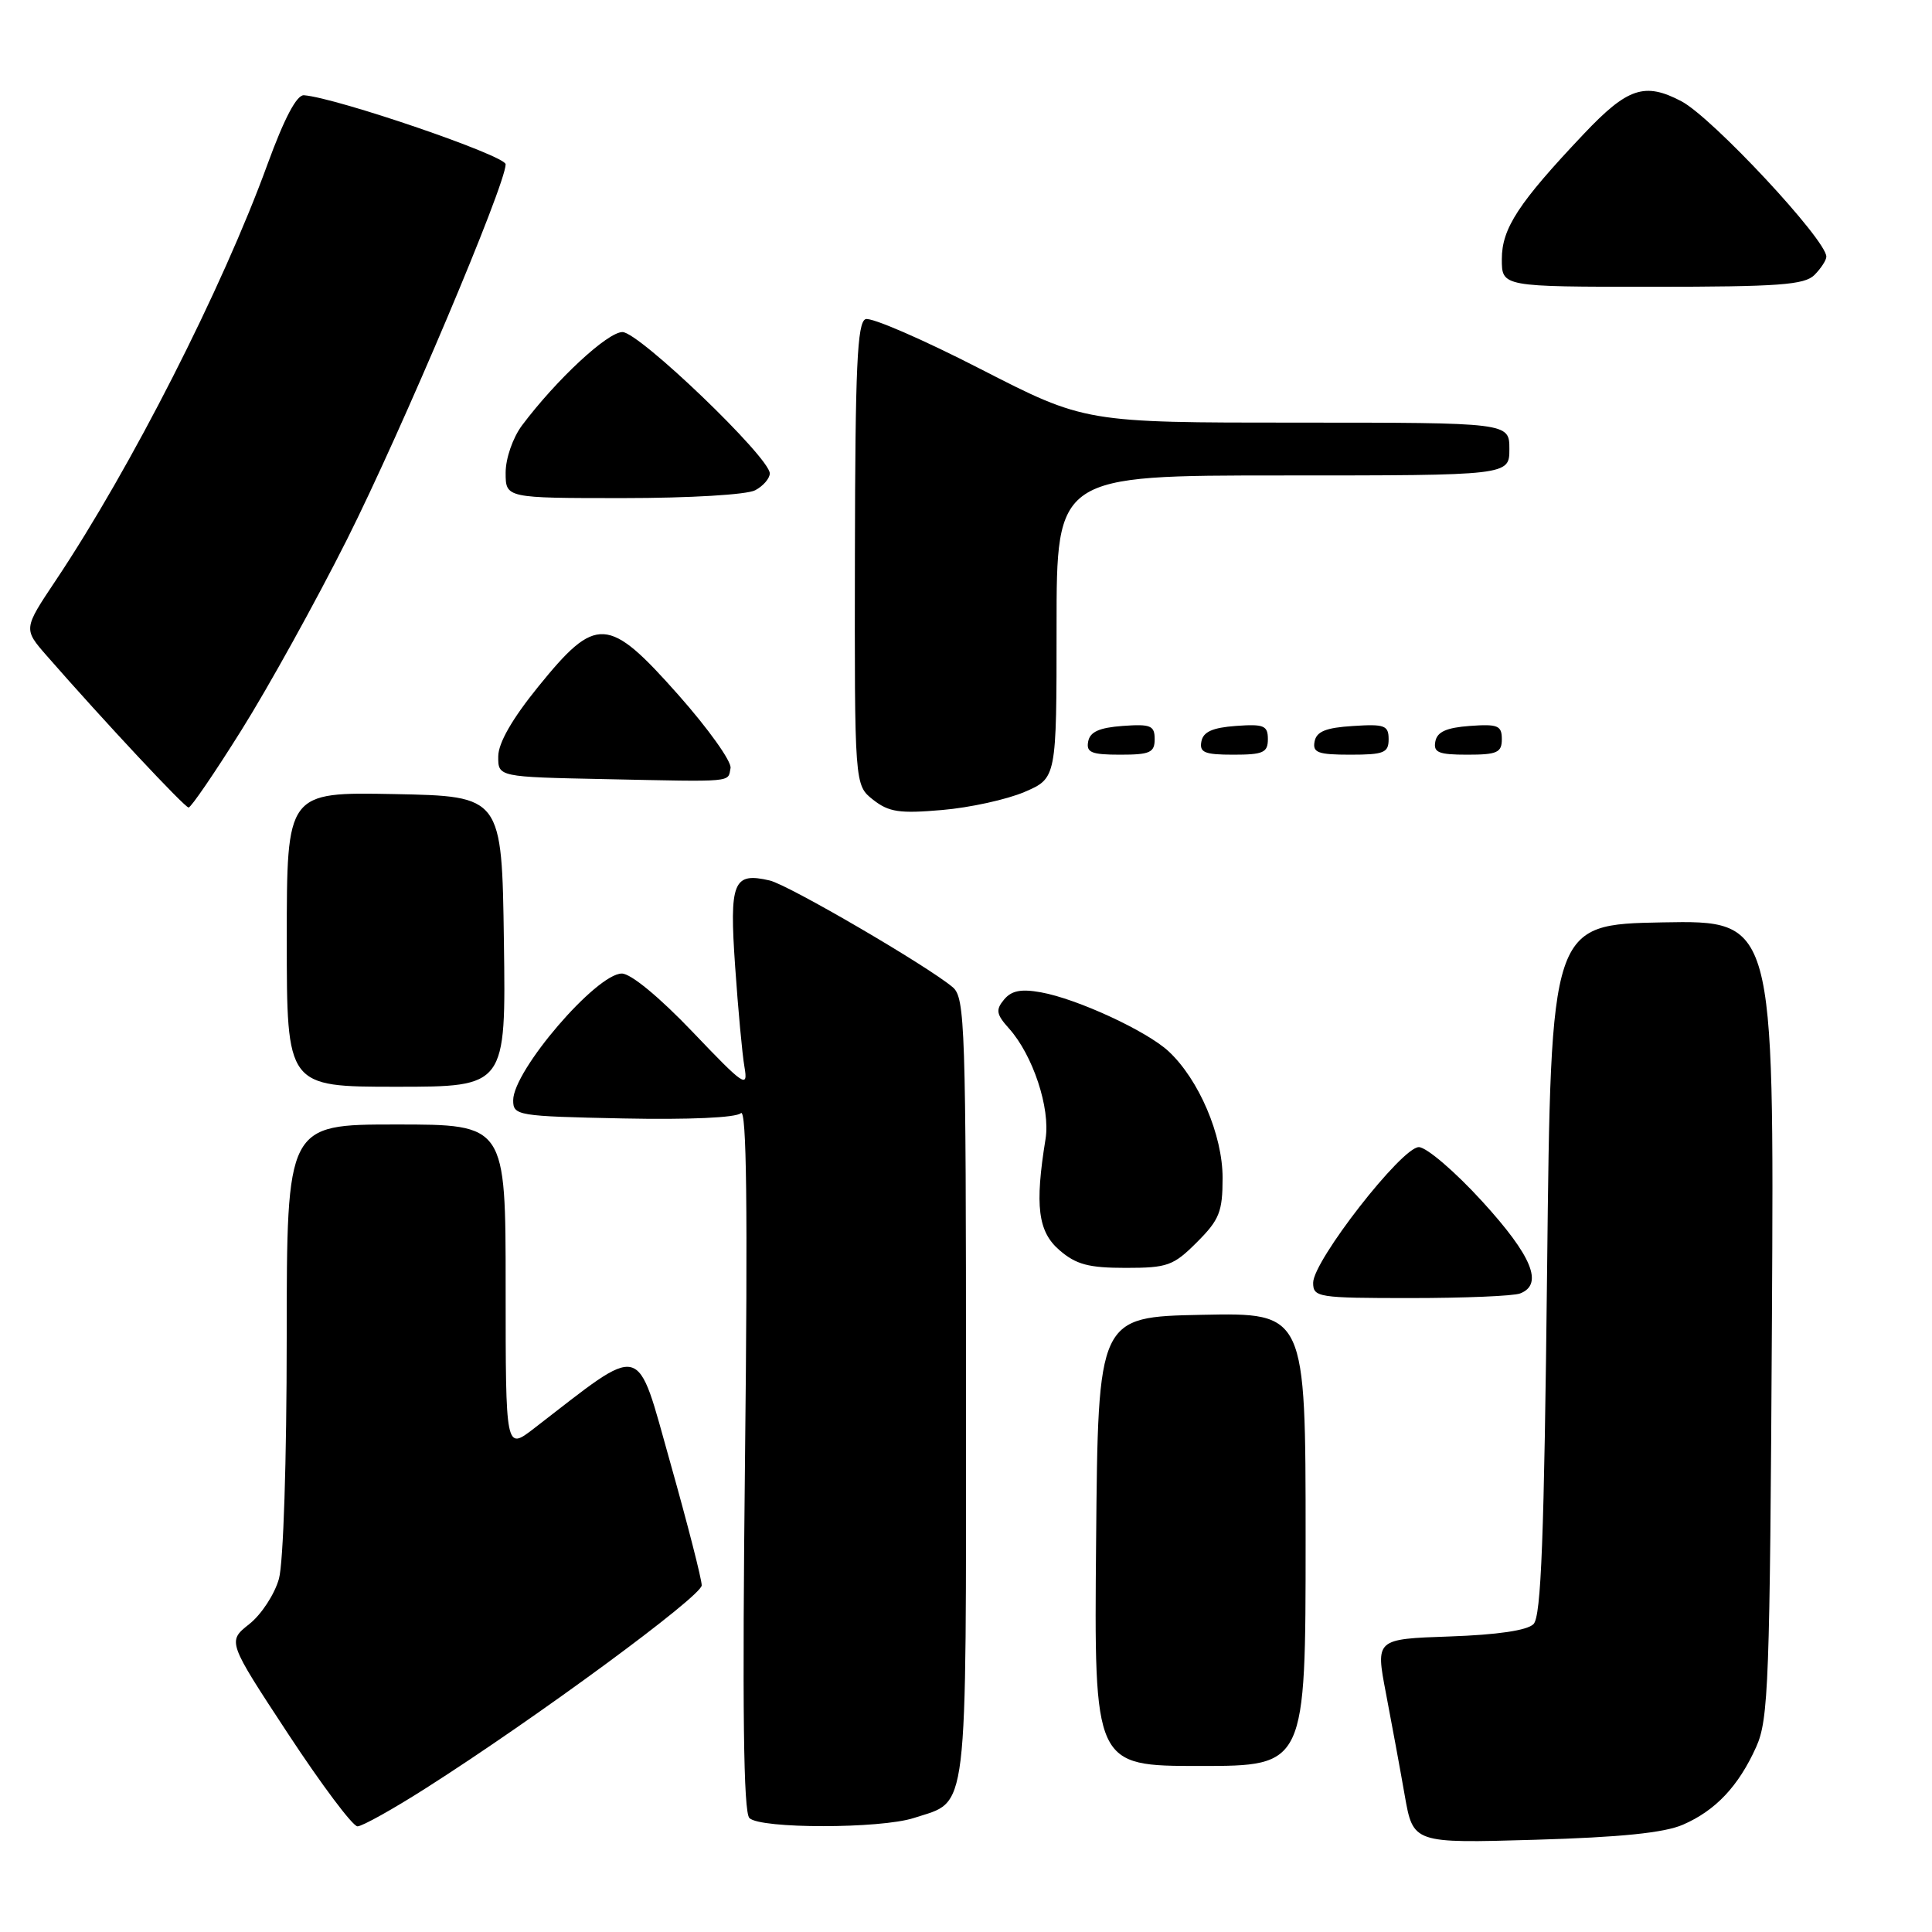 <?xml version="1.0" encoding="UTF-8" standalone="no"?>
<!DOCTYPE svg PUBLIC "-//W3C//DTD SVG 1.1//EN" "http://www.w3.org/Graphics/SVG/1.1/DTD/svg11.dtd" >
<svg xmlns="http://www.w3.org/2000/svg" xmlns:xlink="http://www.w3.org/1999/xlink" version="1.1" viewBox="0 0 256 256">
 <g >
 <path fill="currentColor"
d=" M 223.00 241.78 C 227.33 239.90 230.36 236.68 232.70 231.49 C 234.35 227.84 234.52 223.00 234.79 174.72 C 235.08 121.95 235.08 121.95 220.29 122.22 C 205.50 122.50 205.50 122.50 205.00 168.20 C 204.61 203.79 204.21 214.19 203.20 215.20 C 202.37 216.04 198.40 216.62 192.09 216.84 C 182.27 217.18 182.27 217.18 183.64 224.34 C 184.39 228.28 185.52 234.37 186.13 237.88 C 187.25 244.25 187.25 244.25 203.37 243.78 C 214.74 243.45 220.53 242.86 223.00 241.78 Z  M 56.50 236.90 C 71.10 227.60 92.95 211.52 92.98 210.07 C 92.99 209.28 91.12 201.99 88.83 193.86 C 84.22 177.54 85.55 177.87 70.75 189.28 C 67.00 192.17 67.00 192.17 67.00 170.58 C 67.00 149.00 67.00 149.00 52.50 149.00 C 38.00 149.00 38.00 149.00 37.99 177.25 C 37.99 193.53 37.55 207.07 36.96 209.20 C 36.39 211.24 34.63 213.94 33.03 215.20 C 30.13 217.50 30.13 217.50 38.18 229.75 C 42.61 236.49 46.74 242.00 47.37 242.00 C 47.99 242.00 52.10 239.71 56.50 236.90 Z  M 121.10 240.89 C 128.39 238.50 128.00 241.69 128.00 184.04 C 128.00 136.01 127.87 132.20 126.25 130.82 C 122.93 128.01 104.49 117.25 101.99 116.67 C 97.15 115.54 96.63 116.83 97.41 128.06 C 97.80 133.70 98.35 139.71 98.65 141.41 C 99.14 144.26 98.61 143.90 91.79 136.75 C 87.39 132.14 83.59 129.00 82.40 129.00 C 79.03 129.00 68.00 141.85 68.00 145.79 C 68.00 147.82 68.52 147.91 82.55 148.20 C 91.31 148.38 97.53 148.10 98.17 147.50 C 98.93 146.79 99.09 160.10 98.72 193.15 C 98.35 226.42 98.51 240.11 99.30 240.90 C 100.74 242.34 116.68 242.33 121.10 240.89 Z  M 173.00 203.97 C 173.00 173.94 173.00 173.94 159.25 174.22 C 145.50 174.50 145.50 174.50 145.24 204.25 C 144.97 234.00 144.97 234.00 158.99 234.00 C 173.00 234.00 173.00 234.00 173.00 203.97 Z  M 201.42 171.39 C 204.55 170.19 203.01 166.43 196.42 159.21 C 192.80 155.24 189.01 152.00 188.00 152.00 C 185.74 152.00 174.00 167.07 174.00 169.97 C 174.00 171.90 174.61 172.00 186.92 172.00 C 194.02 172.00 200.55 171.73 201.42 171.39 Z  M 158.60 164.60 C 161.58 161.62 162.00 160.57 162.00 156.07 C 162.00 150.40 158.86 143.05 154.85 139.31 C 151.96 136.62 142.76 132.36 137.94 131.49 C 135.30 131.01 134.03 131.26 133.04 132.45 C 131.91 133.81 132.01 134.40 133.70 136.28 C 136.86 139.80 139.20 146.86 138.54 150.92 C 137.10 159.78 137.53 163.20 140.39 165.66 C 142.59 167.56 144.26 168.00 149.16 168.00 C 154.70 168.00 155.48 167.72 158.60 164.60 Z  M 66.77 124.75 C 66.50 105.50 66.50 105.50 52.25 105.22 C 38.00 104.95 38.00 104.95 38.00 124.47 C 38.00 144.00 38.00 144.00 52.52 144.00 C 67.04 144.00 67.04 144.00 66.77 124.75 Z  M 135.75 104.94 C 140.00 103.11 140.00 103.11 140.00 83.06 C 140.00 63.00 140.00 63.00 170.00 63.00 C 200.00 63.00 200.00 63.00 200.00 59.50 C 200.00 56.00 200.00 56.00 171.89 56.00 C 143.78 56.00 143.78 56.00 129.91 48.89 C 122.28 44.97 115.43 42.00 114.69 42.29 C 113.59 42.71 113.32 48.64 113.28 73.42 C 113.23 104.03 113.23 104.03 115.69 105.97 C 117.78 107.61 119.19 107.82 124.83 107.33 C 128.50 107.02 133.41 105.94 135.75 104.94 Z  M 31.99 96.75 C 35.53 91.11 41.82 79.75 45.97 71.50 C 53.21 57.09 67.00 24.48 67.00 21.77 C 67.00 20.62 44.64 12.97 40.28 12.62 C 39.32 12.54 37.68 15.65 35.44 21.78 C 29.46 38.21 17.39 61.94 7.38 76.92 C 3.09 83.34 3.09 83.34 6.22 86.92 C 13.75 95.53 24.47 107.00 24.99 107.00 C 25.31 107.00 28.46 102.39 31.99 96.75 Z  M 96.80 101.78 C 96.97 100.92 93.85 96.55 89.87 92.06 C 80.58 81.58 79.01 81.49 71.31 91.00 C 67.87 95.24 66.03 98.45 66.02 100.22 C 66.00 102.95 66.00 102.95 80.25 103.24 C 97.45 103.60 96.43 103.69 96.80 101.78 Z  M 153.00 97.94 C 153.00 96.14 152.47 95.92 148.76 96.19 C 145.66 96.42 144.43 96.97 144.19 98.25 C 143.91 99.71 144.61 100.00 148.43 100.00 C 152.38 100.00 153.00 99.72 153.00 97.94 Z  M 168.00 97.94 C 168.00 96.14 167.47 95.92 163.76 96.19 C 160.66 96.42 159.43 96.97 159.19 98.25 C 158.91 99.71 159.61 100.00 163.43 100.00 C 167.38 100.00 168.00 99.72 168.00 97.94 Z  M 184.00 97.95 C 184.00 96.12 183.47 95.92 179.26 96.20 C 175.69 96.42 174.44 96.93 174.19 98.25 C 173.90 99.73 174.64 100.00 178.93 100.00 C 183.38 100.00 184.00 99.75 184.00 97.95 Z  M 199.00 97.94 C 199.00 96.14 198.47 95.92 194.76 96.19 C 191.66 96.42 190.43 96.97 190.19 98.25 C 189.91 99.71 190.61 100.00 194.43 100.00 C 198.38 100.00 199.00 99.72 199.00 97.94 Z  M 100.07 64.96 C 101.13 64.40 102.00 63.39 102.00 62.73 C 102.00 60.62 84.68 44.00 82.48 44.00 C 80.50 44.00 73.72 50.30 69.16 56.38 C 67.95 58.01 67.00 60.74 67.00 62.63 C 67.00 66.00 67.00 66.00 82.57 66.00 C 91.38 66.00 98.97 65.55 100.07 64.96 Z  M 240.43 36.43 C 241.29 35.56 242.00 34.47 242.00 34.01 C 242.00 31.78 226.89 15.58 222.80 13.42 C 217.93 10.86 215.67 11.61 209.86 17.75 C 201.20 26.90 199.00 30.26 199.00 34.34 C 199.00 38.00 199.00 38.00 218.93 38.00 C 235.71 38.00 239.11 37.75 240.43 36.43 Z "/>
</g>
</svg>
